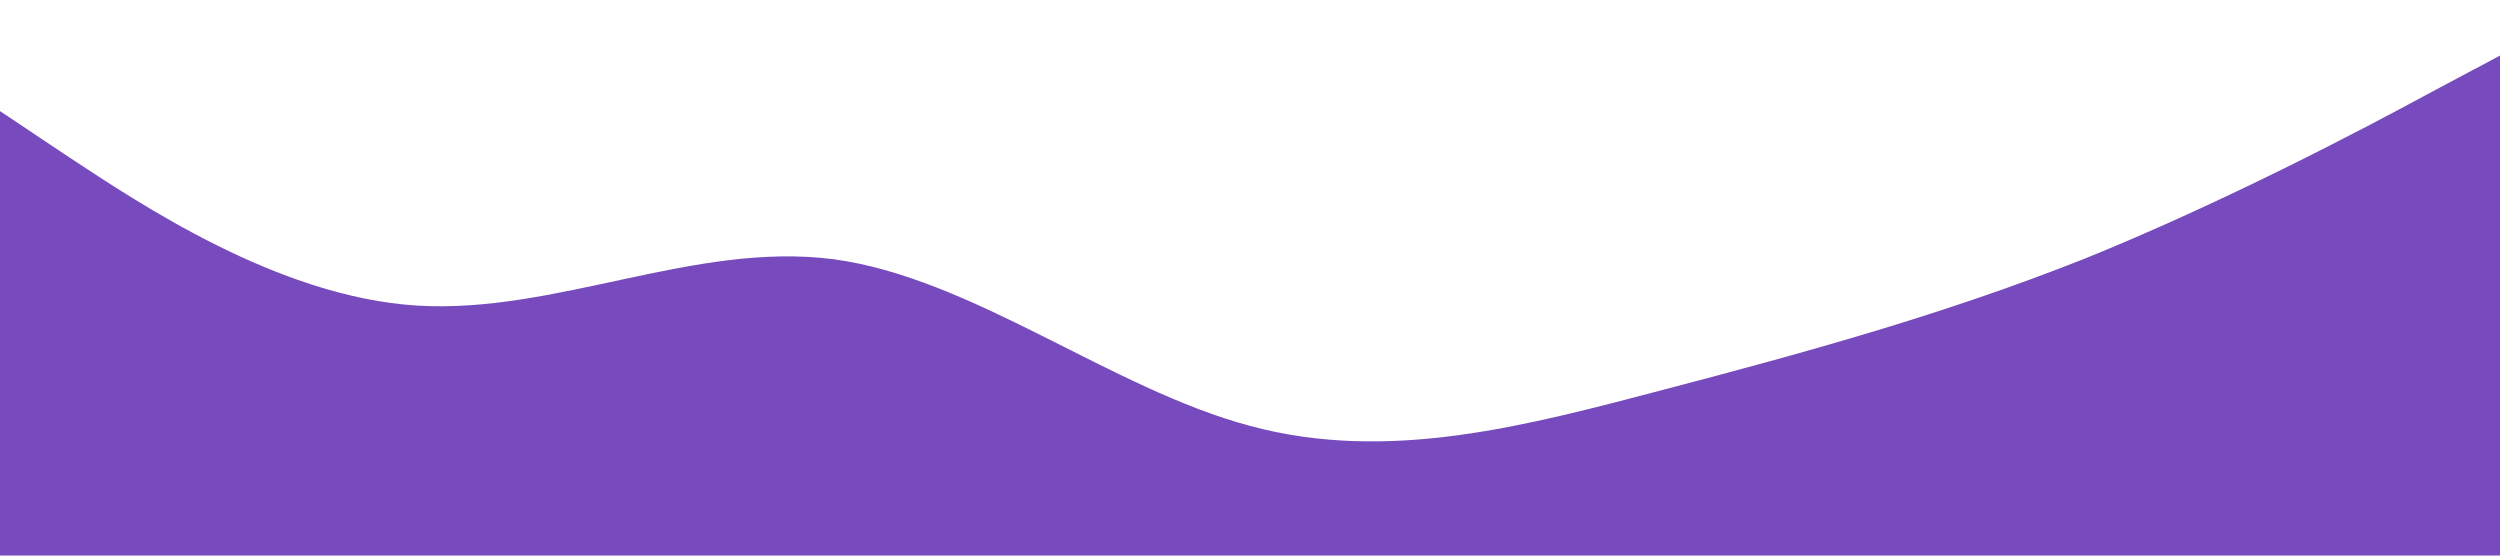 <?xml version="1.0" standalone="no"?><svg xmlns="http://www.w3.org/2000/svg" viewBox="0 0 1440 320"><path fill="#774bbd" fill-opacity="1" d="M0,64L40,90.7C80,117,160,171,240,176C320,181,400,139,480,149.3C560,160,640,224,720,245.3C800,267,880,245,960,224C1040,203,1120,181,1200,149.3C1280,117,1360,75,1400,53.3L1440,32L1440,320L1400,320C1360,320,1280,320,1200,320C1120,320,1040,320,960,320C880,320,800,320,720,320C640,320,560,320,480,320C400,320,320,320,240,320C160,320,80,320,40,320L0,320Z"></path></svg>